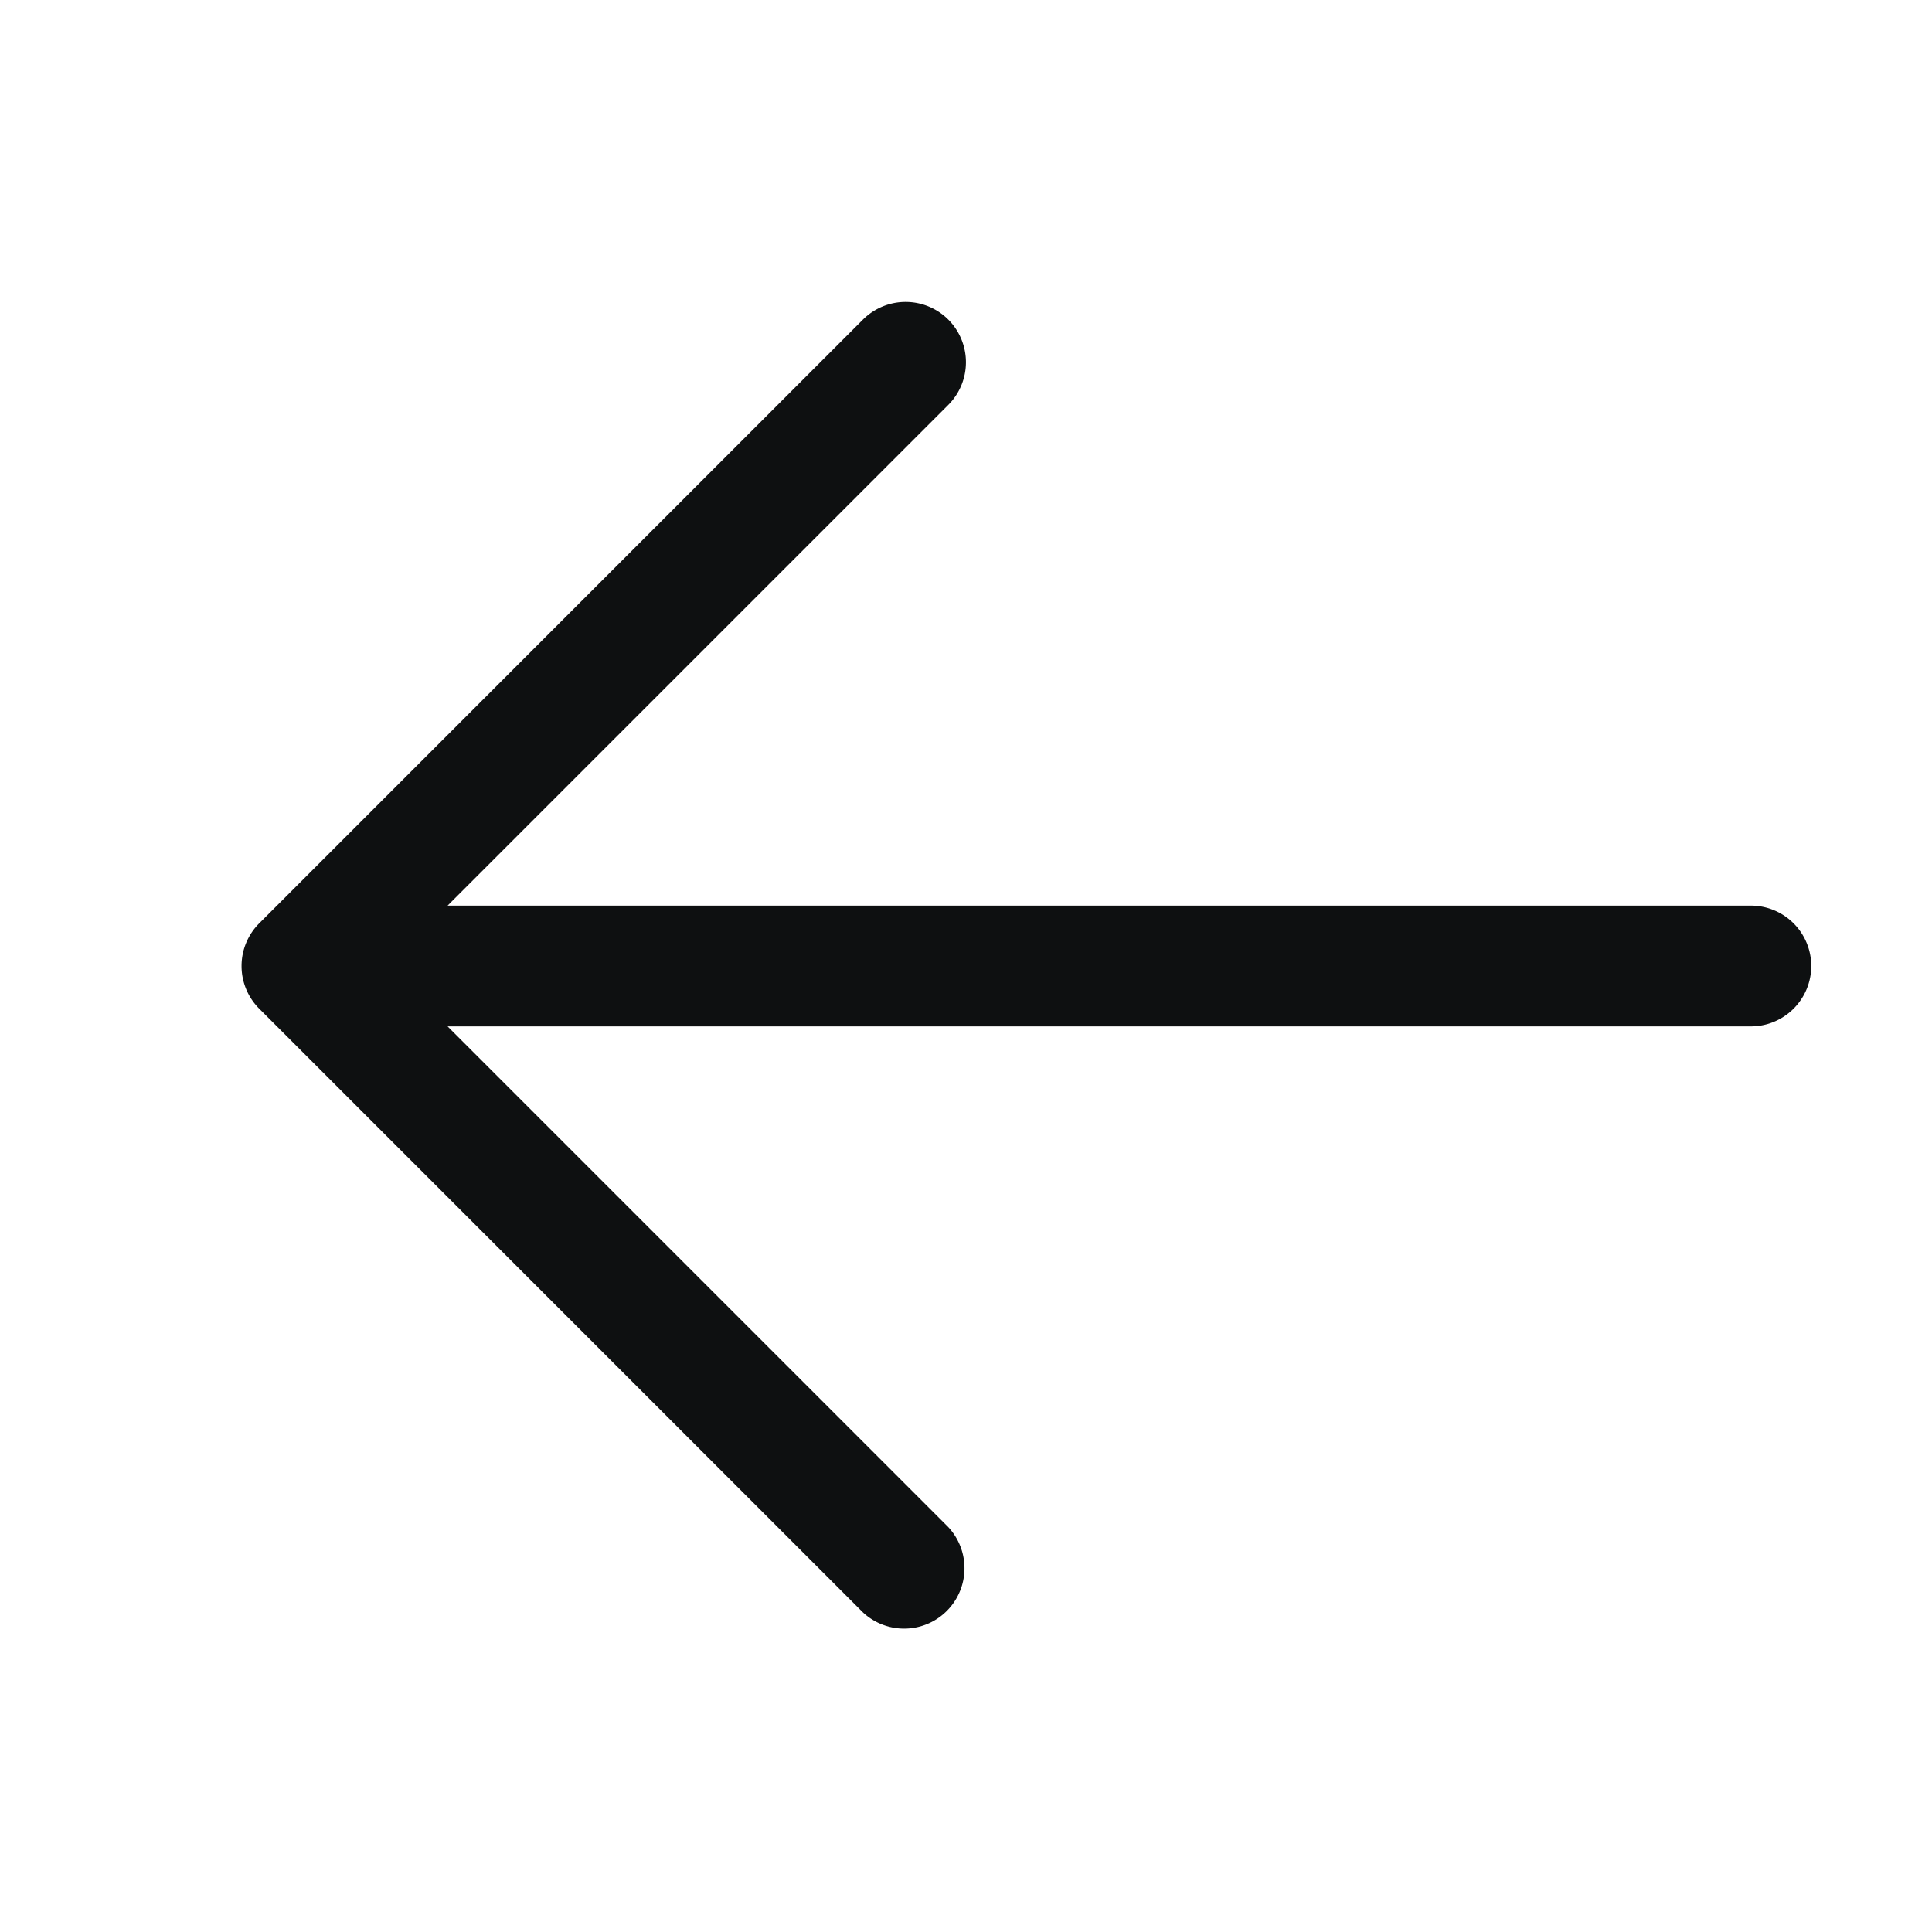 <svg xmlns="http://www.w3.org/2000/svg" fill="none" viewBox="0 0 12 12"><path fill="#0E1011" fill-rule="evenodd" d="M5.89 1.985a.375.375 0 0 0-.53 0l-3.75 3.75a.375.375 0 0 0 0 .53l3.75 3.75a.375.375 0 0 0 .53-.53l-3.11-3.11h8.095a.375.375 0 0 0 0-.75H2.78l3.11-3.11a.375.375 0 0 0 0-.53Z" clip-rule="evenodd"/></svg>